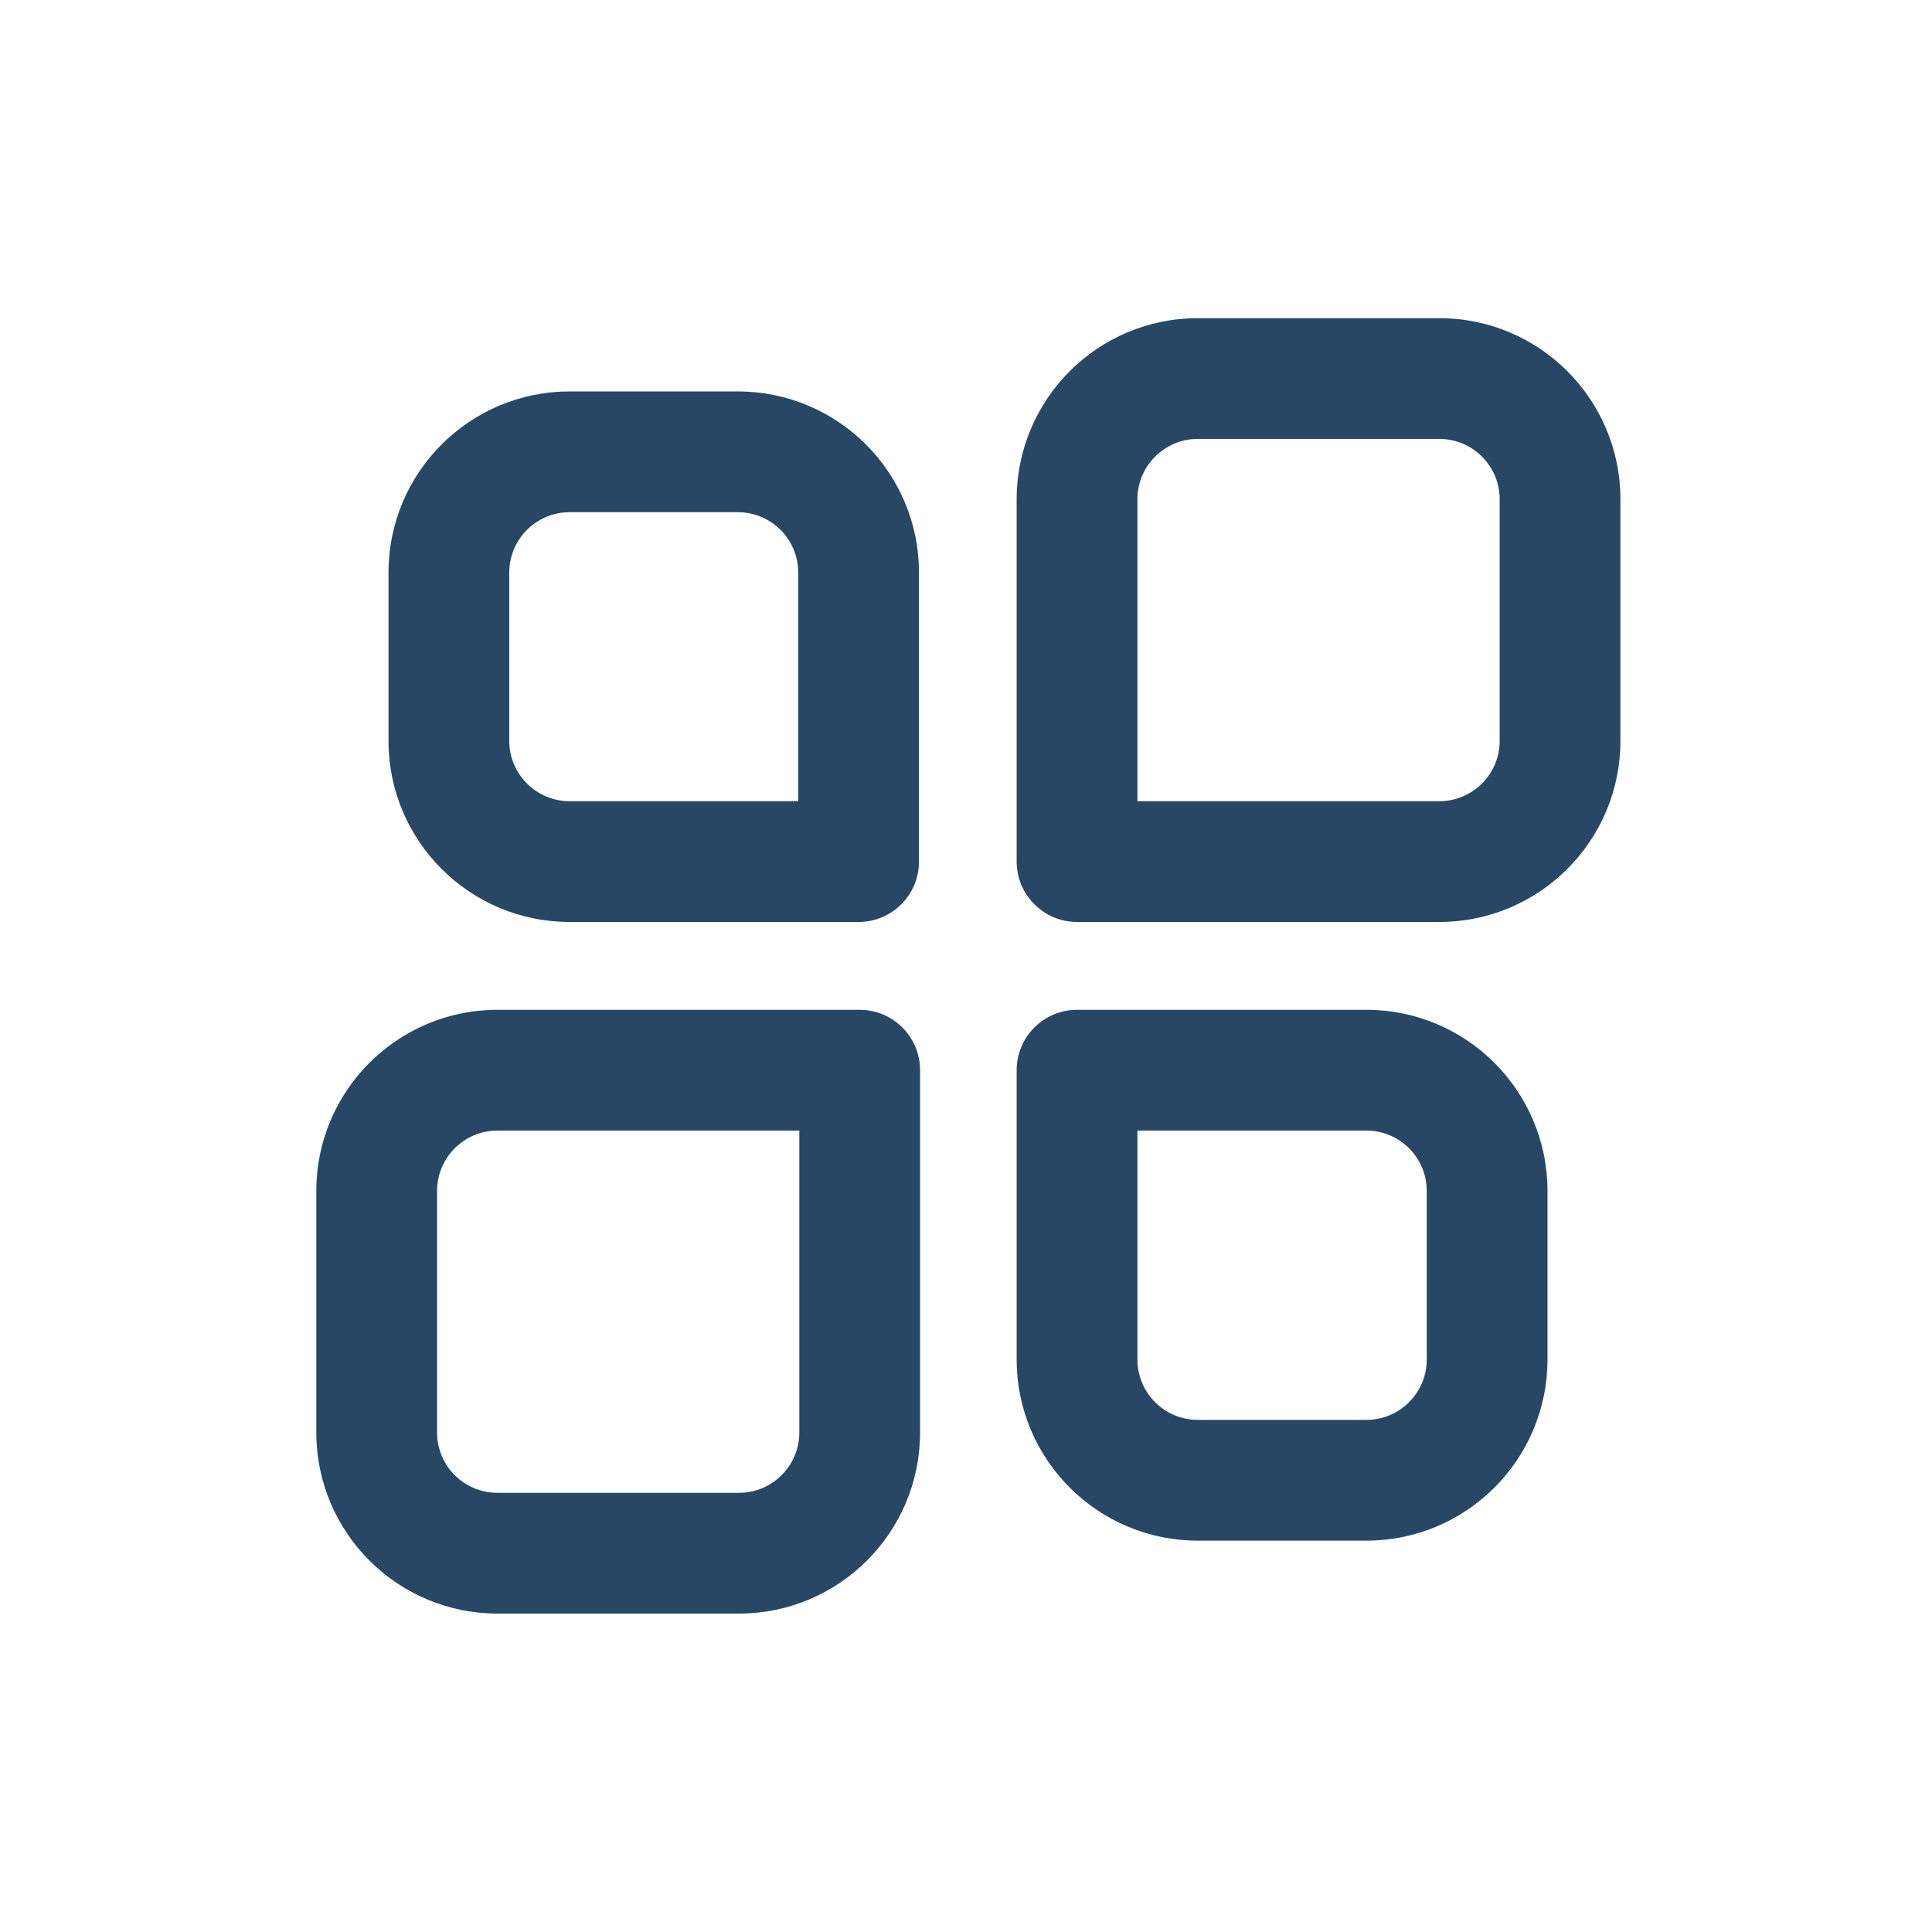<svg width="44" height="44" viewBox="0 0 44 44" fill="none" xmlns="http://www.w3.org/2000/svg">
<path d="M18.179 18.247V13.04C18.179 12.281 17.564 11.665 16.804 11.665H12.973C12.214 11.665 11.598 12.281 11.598 13.04V16.872C11.598 17.631 12.214 18.247 12.973 18.247H18.179ZM12.973 8.915H16.804C19.083 8.915 20.929 10.762 20.929 13.04V19.622C20.929 20.381 20.314 20.997 19.554 20.997H12.973C10.695 20.997 8.848 19.15 8.848 16.872V13.04C8.848 10.762 10.695 8.915 12.973 8.915ZM25.904 25.748V30.962C25.904 31.721 26.52 32.337 27.279 32.337H31.118C31.877 32.337 32.493 31.721 32.493 30.962V27.123C32.493 26.364 31.877 25.748 31.118 25.748H25.904ZM31.118 35.087H27.279C25.001 35.087 23.154 33.24 23.154 30.962V24.373C23.154 23.614 23.77 22.998 24.529 22.998H31.118C33.396 22.998 35.243 24.845 35.243 27.123V30.962C35.243 33.24 33.396 35.087 31.118 35.087Z" fill="#274765"/>
<path d="M25.904 11.371V18.247H32.779C33.538 18.247 34.154 17.631 34.154 16.872V11.371C34.154 10.612 33.538 9.996 32.779 9.996H27.279C26.52 9.996 25.904 10.612 25.904 11.371ZM32.779 7.246C35.057 7.246 36.904 9.093 36.904 11.371V16.872C36.904 19.15 35.057 20.997 32.779 20.997H24.529C23.77 20.997 23.154 20.381 23.154 19.622V11.371C23.154 9.093 25.001 7.246 27.279 7.246H32.779ZM18.204 25.748H11.329C10.569 25.748 9.954 26.364 9.954 27.123V32.623C9.954 33.383 10.569 33.998 11.329 33.998H16.829C17.588 33.998 18.204 33.383 18.204 32.623V25.748ZM11.329 36.748C9.051 36.748 7.204 34.901 7.204 32.623V27.123C7.204 24.845 9.051 22.998 11.329 22.998H19.579C20.338 22.998 20.954 23.614 20.954 24.373V32.623C20.954 34.901 19.107 36.748 16.829 36.748H11.329Z" fill="#274765"/>
</svg>
